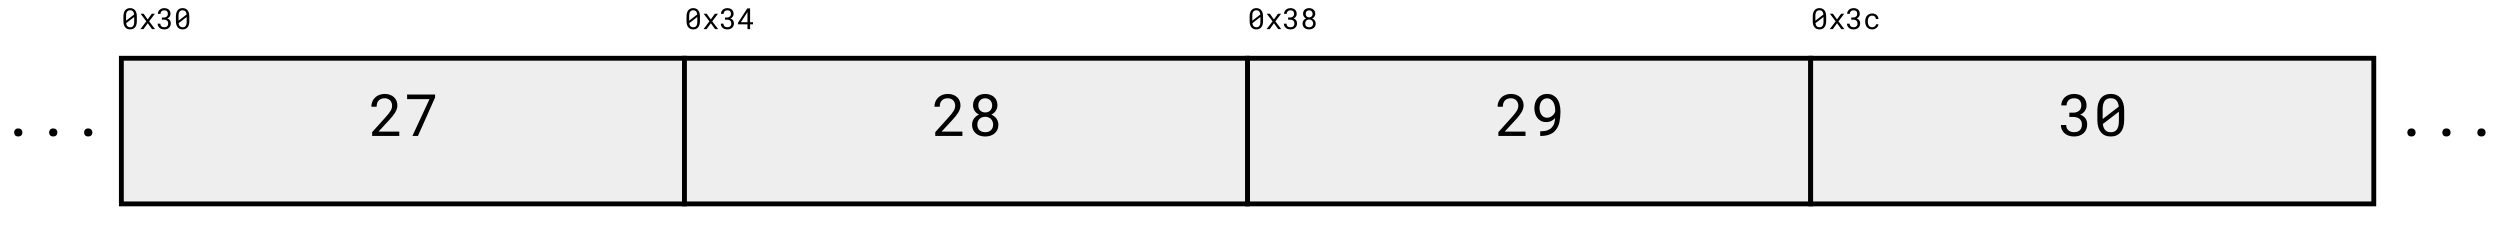 <svg width="515" height="47" viewBox="0 0 515 47" fill="none" xmlns="http://www.w3.org/2000/svg">
<path d="M28.188 4.368V3.369C28.188 3.098 28.156 2.857 28.094 2.648C28.031 2.438 27.941 2.26 27.824 2.115C27.705 1.971 27.56 1.861 27.388 1.787C27.218 1.711 27.023 1.673 26.805 1.673C26.588 1.673 26.394 1.711 26.222 1.787C26.052 1.861 25.908 1.971 25.791 2.115C25.672 2.26 25.581 2.438 25.519 2.648C25.456 2.857 25.425 3.098 25.425 3.369V4.368C25.425 4.64 25.456 4.881 25.519 5.092C25.581 5.301 25.672 5.477 25.791 5.619C25.91 5.766 26.056 5.876 26.227 5.95C26.399 6.022 26.594 6.059 26.811 6.059C27.029 6.059 27.224 6.021 27.394 5.947C27.564 5.873 27.707 5.764 27.824 5.619C27.941 5.477 28.031 5.301 28.094 5.092C28.156 4.881 28.188 4.64 28.188 4.368ZM25.97 4.26C25.97 4.209 25.97 4.159 25.97 4.11C25.97 4.062 25.97 4.013 25.97 3.964V3.249C25.97 3.05 25.989 2.875 26.028 2.725C26.069 2.572 26.131 2.448 26.213 2.353C26.281 2.276 26.364 2.219 26.462 2.18C26.561 2.139 26.676 2.118 26.805 2.118C26.932 2.118 27.043 2.137 27.139 2.174C27.236 2.211 27.318 2.267 27.385 2.341C27.453 2.413 27.507 2.504 27.546 2.613C27.587 2.721 27.615 2.845 27.631 2.985L25.97 4.26ZM27.643 4.482C27.643 4.691 27.621 4.873 27.578 5.027C27.537 5.182 27.472 5.307 27.382 5.402C27.315 5.473 27.234 5.526 27.139 5.563C27.043 5.601 26.934 5.619 26.811 5.619C26.693 5.619 26.588 5.603 26.494 5.569C26.4 5.534 26.32 5.483 26.254 5.417C26.182 5.347 26.123 5.258 26.078 5.15C26.033 5.041 26.002 4.915 25.984 4.772L27.643 3.504C27.643 3.559 27.643 3.628 27.643 3.712C27.643 3.794 27.643 3.85 27.643 3.879V4.482ZM30.423 4.005L29.585 2.83H28.958L30.139 4.397L28.926 6H29.559L30.435 4.793L31.311 6H31.938L30.725 4.397L31.905 2.83H31.27L30.423 4.005ZM33.35 3.606V4.046H33.736C33.871 4.046 33.994 4.062 34.105 4.093C34.219 4.124 34.315 4.172 34.395 4.236C34.474 4.301 34.534 4.382 34.577 4.479C34.622 4.575 34.645 4.689 34.645 4.822C34.645 4.957 34.625 5.074 34.586 5.174C34.549 5.271 34.495 5.354 34.425 5.42C34.355 5.486 34.27 5.536 34.17 5.569C34.07 5.601 33.959 5.616 33.836 5.616C33.713 5.616 33.601 5.599 33.499 5.563C33.399 5.528 33.315 5.479 33.244 5.414C33.174 5.35 33.119 5.271 33.08 5.18C33.043 5.088 33.024 4.986 33.024 4.875H32.482C32.482 5.062 32.518 5.229 32.588 5.376C32.66 5.522 32.757 5.646 32.878 5.748C32.999 5.85 33.142 5.927 33.306 5.979C33.472 6.032 33.648 6.059 33.836 6.059C34.027 6.059 34.205 6.031 34.369 5.977C34.535 5.92 34.679 5.838 34.8 5.73C34.921 5.625 35.016 5.495 35.084 5.341C35.152 5.187 35.187 5.01 35.187 4.811C35.187 4.713 35.175 4.614 35.151 4.515C35.13 4.415 35.092 4.32 35.037 4.23C34.98 4.141 34.905 4.06 34.812 3.987C34.72 3.915 34.605 3.856 34.466 3.812C34.581 3.763 34.68 3.702 34.762 3.63C34.846 3.556 34.914 3.477 34.967 3.393C35.02 3.311 35.059 3.226 35.084 3.138C35.109 3.05 35.122 2.965 35.122 2.883C35.122 2.686 35.091 2.512 35.028 2.361C34.966 2.211 34.878 2.085 34.765 1.983C34.651 1.882 34.516 1.806 34.357 1.755C34.199 1.702 34.024 1.676 33.833 1.676C33.636 1.676 33.456 1.707 33.294 1.77C33.134 1.83 32.996 1.913 32.881 2.019C32.766 2.126 32.676 2.252 32.611 2.396C32.549 2.539 32.518 2.691 32.518 2.854H33.062C33.062 2.742 33.081 2.642 33.118 2.552C33.155 2.462 33.208 2.385 33.276 2.32C33.343 2.256 33.423 2.207 33.517 2.174C33.612 2.139 33.718 2.121 33.833 2.121C33.952 2.121 34.058 2.137 34.149 2.168C34.243 2.197 34.321 2.242 34.384 2.303C34.448 2.365 34.497 2.444 34.53 2.54C34.563 2.634 34.58 2.744 34.58 2.871C34.58 2.979 34.562 3.077 34.524 3.167C34.487 3.257 34.434 3.334 34.363 3.398C34.291 3.463 34.202 3.514 34.097 3.551C33.993 3.588 33.873 3.606 33.736 3.606H33.35ZM38.998 4.368V3.369C38.998 3.098 38.967 2.857 38.904 2.648C38.842 2.438 38.752 2.26 38.635 2.115C38.516 1.971 38.37 1.861 38.198 1.787C38.028 1.711 37.834 1.673 37.615 1.673C37.398 1.673 37.204 1.711 37.032 1.787C36.862 1.861 36.719 1.971 36.602 2.115C36.482 2.26 36.392 2.438 36.329 2.648C36.267 2.857 36.235 3.098 36.235 3.369V4.368C36.235 4.64 36.267 4.881 36.329 5.092C36.392 5.301 36.482 5.477 36.602 5.619C36.721 5.766 36.866 5.876 37.038 5.95C37.21 6.022 37.404 6.059 37.621 6.059C37.84 6.059 38.034 6.021 38.204 5.947C38.374 5.873 38.518 5.764 38.635 5.619C38.752 5.477 38.842 5.301 38.904 5.092C38.967 4.881 38.998 4.64 38.998 4.368ZM36.78 4.26C36.78 4.209 36.78 4.159 36.78 4.11C36.78 4.062 36.78 4.013 36.78 3.964V3.249C36.78 3.05 36.8 2.875 36.839 2.725C36.88 2.572 36.941 2.448 37.023 2.353C37.092 2.276 37.175 2.219 37.273 2.18C37.372 2.139 37.486 2.118 37.615 2.118C37.742 2.118 37.853 2.137 37.949 2.174C38.047 2.211 38.129 2.267 38.195 2.341C38.264 2.413 38.317 2.504 38.356 2.613C38.398 2.721 38.426 2.845 38.441 2.985L36.78 4.26ZM38.453 4.482C38.453 4.691 38.432 4.873 38.389 5.027C38.348 5.182 38.282 5.307 38.192 5.402C38.126 5.473 38.045 5.526 37.949 5.563C37.853 5.601 37.744 5.619 37.621 5.619C37.504 5.619 37.398 5.603 37.305 5.569C37.211 5.534 37.131 5.483 37.065 5.417C36.992 5.347 36.934 5.258 36.889 5.15C36.844 5.041 36.812 4.915 36.795 4.772L38.453 3.504C38.453 3.559 38.453 3.628 38.453 3.712C38.453 3.794 38.453 3.85 38.453 3.879V4.482Z" fill="black"/>
<path d="M144.188 4.368V3.369C144.188 3.098 144.156 2.857 144.094 2.648C144.031 2.438 143.941 2.26 143.824 2.115C143.705 1.971 143.56 1.861 143.388 1.787C143.218 1.711 143.023 1.673 142.805 1.673C142.588 1.673 142.394 1.711 142.222 1.787C142.052 1.861 141.908 1.971 141.791 2.115C141.672 2.26 141.581 2.438 141.519 2.648C141.456 2.857 141.425 3.098 141.425 3.369V4.368C141.425 4.64 141.456 4.881 141.519 5.092C141.581 5.301 141.672 5.477 141.791 5.619C141.91 5.766 142.056 5.876 142.228 5.95C142.399 6.022 142.594 6.059 142.811 6.059C143.029 6.059 143.224 6.021 143.394 5.947C143.563 5.873 143.707 5.764 143.824 5.619C143.941 5.477 144.031 5.301 144.094 5.092C144.156 4.881 144.188 4.64 144.188 4.368ZM141.97 4.26C141.97 4.209 141.97 4.159 141.97 4.11C141.97 4.062 141.97 4.013 141.97 3.964V3.249C141.97 3.05 141.989 2.875 142.028 2.725C142.069 2.572 142.131 2.448 142.213 2.353C142.281 2.276 142.364 2.219 142.462 2.18C142.562 2.139 142.676 2.118 142.805 2.118C142.932 2.118 143.043 2.137 143.139 2.174C143.236 2.211 143.318 2.267 143.385 2.341C143.453 2.413 143.507 2.504 143.546 2.613C143.587 2.721 143.615 2.845 143.631 2.985L141.97 4.26ZM143.643 4.482C143.643 4.691 143.621 4.873 143.578 5.027C143.537 5.182 143.472 5.307 143.382 5.402C143.315 5.473 143.234 5.526 143.139 5.563C143.043 5.601 142.934 5.619 142.811 5.619C142.693 5.619 142.588 5.603 142.494 5.569C142.4 5.534 142.32 5.483 142.254 5.417C142.182 5.347 142.123 5.258 142.078 5.15C142.033 5.041 142.002 4.915 141.984 4.772L143.643 3.504C143.643 3.559 143.643 3.628 143.643 3.712C143.643 3.794 143.643 3.85 143.643 3.879V4.482ZM146.423 4.005L145.585 2.83H144.958L146.139 4.397L144.926 6H145.559L146.435 4.793L147.311 6H147.938L146.725 4.397L147.905 2.83H147.27L146.423 4.005ZM149.35 3.606V4.046H149.736C149.871 4.046 149.994 4.062 150.105 4.093C150.219 4.124 150.315 4.172 150.396 4.236C150.474 4.301 150.534 4.382 150.577 4.479C150.622 4.575 150.645 4.689 150.645 4.822C150.645 4.957 150.625 5.074 150.586 5.174C150.549 5.271 150.495 5.354 150.425 5.42C150.354 5.486 150.27 5.536 150.17 5.569C150.07 5.601 149.959 5.616 149.836 5.616C149.713 5.616 149.601 5.599 149.499 5.563C149.399 5.528 149.314 5.479 149.244 5.414C149.174 5.35 149.119 5.271 149.08 5.18C149.043 5.088 149.024 4.986 149.024 4.875H148.482C148.482 5.062 148.518 5.229 148.588 5.376C148.66 5.522 148.757 5.646 148.878 5.748C148.999 5.85 149.142 5.927 149.306 5.979C149.472 6.032 149.648 6.059 149.836 6.059C150.027 6.059 150.205 6.031 150.369 5.977C150.535 5.92 150.679 5.838 150.8 5.73C150.921 5.625 151.016 5.495 151.084 5.341C151.152 5.187 151.187 5.01 151.187 4.811C151.187 4.713 151.175 4.614 151.151 4.515C151.13 4.415 151.092 4.32 151.037 4.23C150.98 4.141 150.905 4.06 150.812 3.987C150.72 3.915 150.604 3.856 150.466 3.812C150.581 3.763 150.68 3.702 150.762 3.63C150.846 3.556 150.914 3.477 150.967 3.393C151.02 3.311 151.059 3.226 151.084 3.138C151.109 3.05 151.122 2.965 151.122 2.883C151.122 2.686 151.091 2.512 151.028 2.361C150.966 2.211 150.878 2.085 150.765 1.983C150.651 1.882 150.516 1.806 150.357 1.755C150.199 1.702 150.024 1.676 149.833 1.676C149.636 1.676 149.456 1.707 149.294 1.77C149.134 1.83 148.996 1.913 148.881 2.019C148.766 2.126 148.676 2.252 148.611 2.396C148.549 2.539 148.518 2.691 148.518 2.854H149.062C149.062 2.742 149.081 2.642 149.118 2.552C149.155 2.462 149.208 2.385 149.276 2.32C149.343 2.256 149.423 2.207 149.517 2.174C149.612 2.139 149.718 2.121 149.833 2.121C149.952 2.121 150.058 2.137 150.149 2.168C150.243 2.197 150.321 2.242 150.384 2.303C150.448 2.365 150.497 2.444 150.53 2.54C150.563 2.634 150.58 2.744 150.58 2.871C150.58 2.979 150.562 3.077 150.524 3.167C150.487 3.257 150.434 3.334 150.363 3.398C150.291 3.463 150.202 3.514 150.097 3.551C149.993 3.588 149.873 3.606 149.736 3.606H149.35ZM154.518 4.567V1.734H153.94L152.03 4.69V5.01H153.976V6H154.518V5.01H155.112V4.567H154.518ZM152.631 4.567L153.888 2.619L153.976 2.455V4.567H152.631Z" fill="black"/>
<path d="M260.188 4.368V3.369C260.188 3.098 260.156 2.857 260.094 2.648C260.031 2.438 259.941 2.26 259.824 2.115C259.705 1.971 259.56 1.861 259.388 1.787C259.218 1.711 259.023 1.673 258.805 1.673C258.588 1.673 258.394 1.711 258.222 1.787C258.052 1.861 257.908 1.971 257.791 2.115C257.672 2.26 257.581 2.438 257.519 2.648C257.456 2.857 257.425 3.098 257.425 3.369V4.368C257.425 4.64 257.456 4.881 257.519 5.092C257.581 5.301 257.672 5.477 257.791 5.619C257.91 5.766 258.056 5.876 258.228 5.95C258.399 6.022 258.594 6.059 258.811 6.059C259.029 6.059 259.224 6.021 259.394 5.947C259.563 5.873 259.707 5.764 259.824 5.619C259.941 5.477 260.031 5.301 260.094 5.092C260.156 4.881 260.188 4.64 260.188 4.368ZM257.97 4.26C257.97 4.209 257.97 4.159 257.97 4.11C257.97 4.062 257.97 4.013 257.97 3.964V3.249C257.97 3.05 257.989 2.875 258.028 2.725C258.069 2.572 258.131 2.448 258.213 2.353C258.281 2.276 258.364 2.219 258.462 2.18C258.562 2.139 258.676 2.118 258.805 2.118C258.932 2.118 259.043 2.137 259.139 2.174C259.236 2.211 259.318 2.267 259.385 2.341C259.453 2.413 259.507 2.504 259.546 2.613C259.587 2.721 259.615 2.845 259.631 2.985L257.97 4.26ZM259.643 4.482C259.643 4.691 259.621 4.873 259.578 5.027C259.537 5.182 259.472 5.307 259.382 5.402C259.315 5.473 259.234 5.526 259.139 5.563C259.043 5.601 258.934 5.619 258.811 5.619C258.693 5.619 258.588 5.603 258.494 5.569C258.4 5.534 258.32 5.483 258.254 5.417C258.182 5.347 258.123 5.258 258.078 5.15C258.033 5.041 258.002 4.915 257.984 4.772L259.643 3.504C259.643 3.559 259.643 3.628 259.643 3.712C259.643 3.794 259.643 3.85 259.643 3.879V4.482ZM262.423 4.005L261.585 2.83H260.958L262.139 4.397L260.926 6H261.559L262.435 4.793L263.311 6H263.938L262.725 4.397L263.905 2.83H263.27L262.423 4.005ZM265.35 3.606V4.046H265.736C265.871 4.046 265.994 4.062 266.105 4.093C266.219 4.124 266.315 4.172 266.396 4.236C266.474 4.301 266.534 4.382 266.577 4.479C266.622 4.575 266.645 4.689 266.645 4.822C266.645 4.957 266.625 5.074 266.586 5.174C266.549 5.271 266.495 5.354 266.425 5.42C266.354 5.486 266.27 5.536 266.17 5.569C266.07 5.601 265.959 5.616 265.836 5.616C265.713 5.616 265.601 5.599 265.499 5.563C265.399 5.528 265.314 5.479 265.244 5.414C265.174 5.35 265.119 5.271 265.08 5.18C265.043 5.088 265.024 4.986 265.024 4.875H264.482C264.482 5.062 264.518 5.229 264.588 5.376C264.66 5.522 264.757 5.646 264.878 5.748C264.999 5.85 265.142 5.927 265.306 5.979C265.472 6.032 265.648 6.059 265.836 6.059C266.027 6.059 266.205 6.031 266.369 5.977C266.535 5.92 266.679 5.838 266.8 5.73C266.921 5.625 267.016 5.495 267.084 5.341C267.152 5.187 267.187 5.01 267.187 4.811C267.187 4.713 267.175 4.614 267.151 4.515C267.13 4.415 267.092 4.32 267.037 4.23C266.98 4.141 266.905 4.06 266.812 3.987C266.72 3.915 266.604 3.856 266.466 3.812C266.581 3.763 266.68 3.702 266.762 3.63C266.846 3.556 266.914 3.477 266.967 3.393C267.02 3.311 267.059 3.226 267.084 3.138C267.109 3.05 267.122 2.965 267.122 2.883C267.122 2.686 267.091 2.512 267.028 2.361C266.966 2.211 266.878 2.085 266.765 1.983C266.651 1.882 266.516 1.806 266.357 1.755C266.199 1.702 266.024 1.676 265.833 1.676C265.636 1.676 265.456 1.707 265.294 1.77C265.134 1.83 264.996 1.913 264.881 2.019C264.766 2.126 264.676 2.252 264.611 2.396C264.549 2.539 264.518 2.691 264.518 2.854H265.062C265.062 2.742 265.081 2.642 265.118 2.552C265.155 2.462 265.208 2.385 265.276 2.32C265.343 2.256 265.423 2.207 265.517 2.174C265.612 2.139 265.718 2.121 265.833 2.121C265.952 2.121 266.058 2.137 266.149 2.168C266.243 2.197 266.321 2.242 266.384 2.303C266.448 2.365 266.497 2.444 266.53 2.54C266.563 2.634 266.58 2.744 266.58 2.871C266.58 2.979 266.562 3.077 266.524 3.167C266.487 3.257 266.434 3.334 266.363 3.398C266.291 3.463 266.202 3.514 266.097 3.551C265.993 3.588 265.873 3.606 265.736 3.606H265.35ZM270.945 2.848C270.945 2.662 270.913 2.497 270.849 2.353C270.784 2.206 270.695 2.083 270.582 1.983C270.469 1.884 270.335 1.808 270.181 1.755C270.026 1.702 269.859 1.676 269.68 1.676C269.498 1.676 269.33 1.702 269.176 1.755C269.023 1.808 268.893 1.884 268.783 1.983C268.672 2.083 268.585 2.206 268.522 2.353C268.46 2.497 268.429 2.662 268.429 2.848C268.429 2.953 268.443 3.054 268.473 3.149C268.502 3.245 268.543 3.333 268.596 3.413C268.648 3.495 268.713 3.569 268.789 3.636C268.865 3.7 268.95 3.756 269.044 3.803C268.935 3.85 268.836 3.908 268.748 3.979C268.66 4.049 268.585 4.128 268.522 4.216C268.46 4.306 268.412 4.404 268.379 4.512C268.346 4.617 268.329 4.729 268.329 4.849C268.329 5.044 268.364 5.217 268.435 5.367C268.505 5.518 268.602 5.644 268.725 5.745C268.846 5.849 268.988 5.927 269.152 5.979C269.318 6.032 269.497 6.059 269.688 6.059C269.876 6.059 270.052 6.032 270.216 5.979C270.38 5.925 270.523 5.846 270.646 5.742C270.768 5.641 270.863 5.515 270.934 5.364C271.006 5.214 271.042 5.042 271.042 4.849C271.042 4.729 271.024 4.617 270.989 4.512C270.956 4.406 270.908 4.309 270.846 4.219C270.781 4.129 270.704 4.05 270.614 3.981C270.526 3.911 270.428 3.853 270.318 3.806C270.381 3.774 270.439 3.739 270.494 3.7C270.549 3.661 270.599 3.619 270.644 3.574C270.737 3.48 270.811 3.372 270.863 3.249C270.916 3.124 270.943 2.99 270.945 2.848ZM270.5 4.837C270.5 4.96 270.479 5.07 270.438 5.168C270.399 5.264 270.345 5.345 270.274 5.411C270.202 5.478 270.116 5.528 270.017 5.563C269.917 5.599 269.808 5.616 269.688 5.616C269.563 5.616 269.45 5.599 269.349 5.563C269.249 5.528 269.164 5.478 269.094 5.411C269.023 5.345 268.969 5.264 268.93 5.168C268.893 5.07 268.874 4.96 268.874 4.837C268.874 4.718 268.893 4.608 268.93 4.509C268.969 4.409 269.023 4.323 269.094 4.251C269.164 4.181 269.249 4.126 269.349 4.087C269.448 4.048 269.56 4.028 269.683 4.028C269.802 4.028 269.911 4.048 270.011 4.087C270.112 4.126 270.199 4.181 270.271 4.251C270.344 4.323 270.399 4.409 270.438 4.509C270.479 4.608 270.5 4.718 270.5 4.837ZM270.4 2.856C270.4 2.966 270.383 3.065 270.348 3.155C270.312 3.245 270.264 3.321 270.201 3.384C270.137 3.448 270.061 3.498 269.973 3.533C269.885 3.566 269.789 3.583 269.686 3.583C269.58 3.583 269.483 3.566 269.396 3.533C269.31 3.498 269.235 3.448 269.173 3.384C269.108 3.321 269.059 3.246 269.023 3.158C268.99 3.068 268.974 2.968 268.974 2.856C268.974 2.745 268.99 2.645 269.023 2.555C269.059 2.463 269.107 2.385 269.17 2.32C269.232 2.256 269.307 2.207 269.393 2.174C269.479 2.139 269.574 2.121 269.68 2.121C269.785 2.121 269.882 2.14 269.97 2.177C270.058 2.212 270.134 2.262 270.198 2.326C270.261 2.393 270.31 2.471 270.345 2.561C270.382 2.65 270.4 2.749 270.4 2.856Z" fill="black"/>
<g filter="url(#filter0_d_9_428)">
<rect x="25" y="8" width="116" height="30" fill="#EEEEEE"/>
<rect x="25" y="8" width="116" height="30" stroke="black"/>
</g>
<g filter="url(#filter1_d_9_428)">
<rect x="141" y="8" width="116" height="30" fill="#EEEEEE"/>
<rect x="141" y="8" width="116" height="30" stroke="black"/>
</g>
<g filter="url(#filter2_d_9_428)">
<rect x="257" y="8" width="116" height="30" fill="#EEEEEE"/>
<rect x="257" y="8" width="116" height="30" stroke="black"/>
</g>
<path d="M82.252 28V27.115H77.969L80.26 24.631C80.475 24.396 80.678 24.162 80.869 23.928C81.064 23.689 81.236 23.449 81.385 23.207C81.529 22.965 81.644 22.721 81.731 22.475C81.816 22.225 81.859 21.973 81.859 21.719C81.859 21.379 81.799 21.064 81.678 20.775C81.561 20.486 81.391 20.236 81.168 20.025C80.945 19.814 80.672 19.65 80.348 19.533C80.027 19.412 79.666 19.352 79.264 19.352C78.826 19.352 78.436 19.422 78.092 19.562C77.752 19.703 77.465 19.893 77.231 20.131C76.992 20.369 76.811 20.648 76.686 20.969C76.561 21.285 76.498 21.623 76.498 21.982H77.588C77.588 21.717 77.621 21.477 77.688 21.262C77.758 21.047 77.863 20.863 78.004 20.711C78.141 20.562 78.312 20.447 78.519 20.365C78.731 20.283 78.978 20.242 79.264 20.242C79.498 20.242 79.707 20.283 79.891 20.365C80.078 20.443 80.238 20.551 80.371 20.688C80.5 20.824 80.598 20.986 80.664 21.174C80.734 21.357 80.769 21.555 80.769 21.766C80.769 21.938 80.748 22.105 80.705 22.27C80.662 22.43 80.59 22.6 80.488 22.779C80.387 22.963 80.252 23.162 80.084 23.377C79.916 23.592 79.707 23.838 79.457 24.115L76.662 27.221V28H82.252ZM89.629 20.078V19.469H83.863V20.418H88.481L84.959 28H86.096L89.629 20.078Z" fill="black"/>
<path d="M198.252 28V27.115H193.969L196.26 24.631C196.475 24.396 196.678 24.162 196.869 23.928C197.064 23.689 197.236 23.449 197.385 23.207C197.529 22.965 197.645 22.721 197.73 22.475C197.816 22.225 197.859 21.973 197.859 21.719C197.859 21.379 197.799 21.064 197.678 20.775C197.561 20.486 197.391 20.236 197.168 20.025C196.945 19.814 196.672 19.65 196.348 19.533C196.027 19.412 195.666 19.352 195.264 19.352C194.826 19.352 194.436 19.422 194.092 19.562C193.752 19.703 193.465 19.893 193.23 20.131C192.992 20.369 192.811 20.648 192.686 20.969C192.561 21.285 192.498 21.623 192.498 21.982H193.588C193.588 21.717 193.621 21.477 193.688 21.262C193.758 21.047 193.863 20.863 194.004 20.711C194.141 20.562 194.312 20.447 194.52 20.365C194.73 20.283 194.979 20.242 195.264 20.242C195.498 20.242 195.707 20.283 195.891 20.365C196.078 20.443 196.238 20.551 196.371 20.688C196.5 20.824 196.598 20.986 196.664 21.174C196.734 21.357 196.77 21.555 196.77 21.766C196.77 21.938 196.748 22.105 196.705 22.27C196.662 22.43 196.59 22.6 196.488 22.779C196.387 22.963 196.252 23.162 196.084 23.377C195.916 23.592 195.707 23.838 195.457 24.115L192.662 27.221V28H198.252ZM205.477 21.695C205.477 21.324 205.412 20.994 205.283 20.705C205.154 20.412 204.977 20.166 204.75 19.967C204.523 19.768 204.256 19.615 203.947 19.51C203.639 19.404 203.305 19.352 202.945 19.352C202.582 19.352 202.246 19.404 201.938 19.51C201.633 19.615 201.371 19.768 201.152 19.967C200.93 20.166 200.756 20.412 200.631 20.705C200.506 20.994 200.443 21.324 200.443 21.695C200.443 21.906 200.473 22.107 200.531 22.299C200.59 22.49 200.672 22.666 200.777 22.826C200.883 22.99 201.012 23.139 201.164 23.271C201.316 23.4 201.486 23.512 201.674 23.605C201.455 23.699 201.258 23.816 201.082 23.957C200.906 24.098 200.756 24.256 200.631 24.432C200.506 24.611 200.41 24.809 200.344 25.023C200.277 25.234 200.244 25.459 200.244 25.697C200.244 26.088 200.314 26.434 200.455 26.734C200.596 27.035 200.789 27.287 201.035 27.49C201.277 27.697 201.562 27.854 201.891 27.959C202.223 28.064 202.58 28.117 202.963 28.117C203.338 28.117 203.689 28.064 204.018 27.959C204.346 27.85 204.633 27.691 204.879 27.484C205.121 27.281 205.312 27.029 205.453 26.729C205.598 26.428 205.67 26.084 205.67 25.697C205.67 25.459 205.635 25.234 205.564 25.023C205.498 24.812 205.402 24.617 205.277 24.438C205.148 24.258 204.994 24.1 204.814 23.963C204.639 23.822 204.441 23.705 204.223 23.611C204.348 23.549 204.465 23.479 204.574 23.4C204.684 23.322 204.783 23.238 204.873 23.148C205.061 22.961 205.207 22.744 205.312 22.498C205.418 22.248 205.473 21.98 205.477 21.695ZM204.586 25.674C204.586 25.92 204.545 26.141 204.463 26.336C204.385 26.527 204.275 26.689 204.135 26.822C203.99 26.955 203.818 27.057 203.619 27.127C203.42 27.197 203.201 27.232 202.963 27.232C202.713 27.232 202.486 27.197 202.283 27.127C202.084 27.057 201.914 26.955 201.773 26.822C201.633 26.689 201.523 26.527 201.445 26.336C201.371 26.141 201.334 25.92 201.334 25.674C201.334 25.436 201.371 25.217 201.445 25.018C201.523 24.818 201.633 24.646 201.773 24.502C201.914 24.361 202.084 24.252 202.283 24.174C202.482 24.096 202.705 24.057 202.951 24.057C203.189 24.057 203.408 24.096 203.607 24.174C203.811 24.252 203.984 24.361 204.129 24.502C204.273 24.646 204.385 24.818 204.463 25.018C204.545 25.217 204.586 25.436 204.586 25.674ZM204.387 21.713C204.387 21.932 204.352 22.131 204.281 22.311C204.211 22.49 204.113 22.643 203.988 22.768C203.859 22.896 203.707 22.996 203.531 23.066C203.355 23.133 203.164 23.166 202.957 23.166C202.746 23.166 202.553 23.133 202.377 23.066C202.205 22.996 202.057 22.896 201.932 22.768C201.803 22.643 201.703 22.492 201.633 22.316C201.566 22.137 201.533 21.936 201.533 21.713C201.533 21.49 201.566 21.289 201.633 21.109C201.703 20.926 201.801 20.77 201.926 20.641C202.051 20.512 202.199 20.414 202.371 20.348C202.543 20.277 202.734 20.242 202.945 20.242C203.156 20.242 203.35 20.279 203.525 20.354C203.701 20.424 203.854 20.523 203.982 20.652C204.107 20.785 204.205 20.941 204.275 21.121C204.35 21.301 204.387 21.498 204.387 21.713Z" fill="black"/>
<path d="M314.252 28V27.115H309.969L312.26 24.631C312.475 24.396 312.678 24.162 312.869 23.928C313.064 23.689 313.236 23.449 313.385 23.207C313.529 22.965 313.645 22.721 313.73 22.475C313.816 22.225 313.859 21.973 313.859 21.719C313.859 21.379 313.799 21.064 313.678 20.775C313.561 20.486 313.391 20.236 313.168 20.025C312.945 19.814 312.672 19.65 312.348 19.533C312.027 19.412 311.666 19.352 311.264 19.352C310.826 19.352 310.436 19.422 310.092 19.562C309.752 19.703 309.465 19.893 309.23 20.131C308.992 20.369 308.811 20.648 308.686 20.969C308.561 21.285 308.498 21.623 308.498 21.982H309.588C309.588 21.717 309.621 21.477 309.688 21.262C309.758 21.047 309.863 20.863 310.004 20.711C310.141 20.562 310.312 20.447 310.52 20.365C310.73 20.283 310.979 20.242 311.264 20.242C311.498 20.242 311.707 20.283 311.891 20.365C312.078 20.443 312.238 20.551 312.371 20.688C312.5 20.824 312.598 20.986 312.664 21.174C312.734 21.357 312.77 21.555 312.77 21.766C312.77 21.938 312.748 22.105 312.705 22.27C312.662 22.43 312.59 22.6 312.488 22.779C312.387 22.963 312.252 23.162 312.084 23.377C311.916 23.592 311.707 23.838 311.457 24.115L308.662 27.221V28H314.252ZM317.393 27.039H317.281V28.006H317.393C318.096 28.006 318.691 27.91 319.18 27.719C319.672 27.523 320.057 27.27 320.334 26.957C320.795 26.441 321.096 25.852 321.236 25.188C321.377 24.52 321.447 23.855 321.447 23.195V22.803C321.447 22.338 321.383 21.873 321.254 21.408C321.125 20.939 320.932 20.549 320.674 20.236C320.455 19.971 320.184 19.758 319.859 19.598C319.539 19.434 319.16 19.352 318.723 19.352C318.285 19.352 317.9 19.432 317.568 19.592C317.24 19.748 316.967 19.959 316.748 20.225C316.525 20.494 316.357 20.809 316.244 21.168C316.135 21.523 316.08 21.902 316.08 22.305C316.08 22.648 316.127 22.99 316.221 23.33C316.314 23.67 316.461 23.975 316.66 24.244C316.859 24.514 317.111 24.732 317.416 24.9C317.725 25.064 318.09 25.146 318.512 25.146C318.73 25.146 318.932 25.125 319.115 25.082C319.303 25.035 319.473 24.973 319.625 24.895C319.777 24.816 319.914 24.727 320.035 24.625C320.156 24.52 320.264 24.408 320.357 24.291V24.303C320.338 24.662 320.281 25.01 320.188 25.346C320.094 25.682 319.912 25.996 319.643 26.289C319.42 26.527 319.125 26.713 318.758 26.846C318.395 26.975 317.939 27.039 317.393 27.039ZM318.688 24.25C318.426 24.25 318.197 24.193 318.002 24.08C317.811 23.963 317.652 23.811 317.527 23.623C317.398 23.436 317.303 23.223 317.24 22.984C317.178 22.742 317.146 22.496 317.146 22.246C317.146 21.965 317.182 21.703 317.252 21.461C317.322 21.215 317.426 21.002 317.562 20.822C317.695 20.646 317.859 20.508 318.055 20.406C318.25 20.305 318.475 20.254 318.729 20.254C318.951 20.254 319.16 20.309 319.355 20.418C319.555 20.527 319.73 20.684 319.883 20.887C320.031 21.094 320.148 21.346 320.234 21.643C320.324 21.939 320.369 22.277 320.369 22.656V23.008C320.303 23.191 320.211 23.359 320.094 23.512C319.98 23.66 319.852 23.789 319.707 23.898C319.559 24.012 319.396 24.1 319.221 24.162C319.049 24.221 318.871 24.25 318.688 24.25Z" fill="black"/>
<path d="M376.188 4.368V3.369C376.188 3.098 376.156 2.857 376.094 2.648C376.031 2.438 375.941 2.26 375.824 2.115C375.705 1.971 375.56 1.861 375.388 1.787C375.218 1.711 375.023 1.673 374.805 1.673C374.588 1.673 374.394 1.711 374.222 1.787C374.052 1.861 373.908 1.971 373.791 2.115C373.672 2.26 373.581 2.438 373.519 2.648C373.456 2.857 373.425 3.098 373.425 3.369V4.368C373.425 4.64 373.456 4.881 373.519 5.092C373.581 5.301 373.672 5.477 373.791 5.619C373.91 5.766 374.056 5.876 374.228 5.95C374.399 6.022 374.594 6.059 374.811 6.059C375.029 6.059 375.224 6.021 375.394 5.947C375.563 5.873 375.707 5.764 375.824 5.619C375.941 5.477 376.031 5.301 376.094 5.092C376.156 4.881 376.188 4.64 376.188 4.368ZM373.97 4.26C373.97 4.209 373.97 4.159 373.97 4.11C373.97 4.062 373.97 4.013 373.97 3.964V3.249C373.97 3.05 373.989 2.875 374.028 2.725C374.069 2.572 374.131 2.448 374.213 2.353C374.281 2.276 374.364 2.219 374.462 2.18C374.562 2.139 374.676 2.118 374.805 2.118C374.932 2.118 375.043 2.137 375.139 2.174C375.236 2.211 375.318 2.267 375.385 2.341C375.453 2.413 375.507 2.504 375.546 2.613C375.587 2.721 375.615 2.845 375.631 2.985L373.97 4.26ZM375.643 4.482C375.643 4.691 375.621 4.873 375.578 5.027C375.537 5.182 375.472 5.307 375.382 5.402C375.315 5.473 375.234 5.526 375.139 5.563C375.043 5.601 374.934 5.619 374.811 5.619C374.693 5.619 374.588 5.603 374.494 5.569C374.4 5.534 374.32 5.483 374.254 5.417C374.182 5.347 374.123 5.258 374.078 5.15C374.033 5.041 374.002 4.915 373.984 4.772L375.643 3.504C375.643 3.559 375.643 3.628 375.643 3.712C375.643 3.794 375.643 3.85 375.643 3.879V4.482ZM378.423 4.005L377.585 2.83H376.958L378.139 4.397L376.926 6H377.559L378.435 4.793L379.311 6H379.938L378.725 4.397L379.905 2.83H379.27L378.423 4.005ZM381.35 3.606V4.046H381.736C381.871 4.046 381.994 4.062 382.105 4.093C382.219 4.124 382.315 4.172 382.396 4.236C382.474 4.301 382.534 4.382 382.577 4.479C382.622 4.575 382.645 4.689 382.645 4.822C382.645 4.957 382.625 5.074 382.586 5.174C382.549 5.271 382.495 5.354 382.425 5.42C382.354 5.486 382.27 5.536 382.17 5.569C382.07 5.601 381.959 5.616 381.836 5.616C381.713 5.616 381.601 5.599 381.499 5.563C381.399 5.528 381.314 5.479 381.244 5.414C381.174 5.35 381.119 5.271 381.08 5.18C381.043 5.088 381.024 4.986 381.024 4.875H380.482C380.482 5.062 380.518 5.229 380.588 5.376C380.66 5.522 380.757 5.646 380.878 5.748C380.999 5.85 381.142 5.927 381.306 5.979C381.472 6.032 381.648 6.059 381.836 6.059C382.027 6.059 382.205 6.031 382.369 5.977C382.535 5.92 382.679 5.838 382.8 5.73C382.921 5.625 383.016 5.495 383.084 5.341C383.152 5.187 383.187 5.01 383.187 4.811C383.187 4.713 383.175 4.614 383.151 4.515C383.13 4.415 383.092 4.32 383.037 4.23C382.98 4.141 382.905 4.06 382.812 3.987C382.72 3.915 382.604 3.856 382.466 3.812C382.581 3.763 382.68 3.702 382.762 3.63C382.846 3.556 382.914 3.477 382.967 3.393C383.02 3.311 383.059 3.226 383.084 3.138C383.109 3.05 383.122 2.965 383.122 2.883C383.122 2.686 383.091 2.512 383.028 2.361C382.966 2.211 382.878 2.085 382.765 1.983C382.651 1.882 382.516 1.806 382.357 1.755C382.199 1.702 382.024 1.676 381.833 1.676C381.636 1.676 381.456 1.707 381.294 1.77C381.134 1.83 380.996 1.913 380.881 2.019C380.766 2.126 380.676 2.252 380.611 2.396C380.549 2.539 380.518 2.691 380.518 2.854H381.062C381.062 2.742 381.081 2.642 381.118 2.552C381.155 2.462 381.208 2.385 381.276 2.32C381.343 2.256 381.423 2.207 381.517 2.174C381.612 2.139 381.718 2.121 381.833 2.121C381.952 2.121 382.058 2.137 382.149 2.168C382.243 2.197 382.321 2.242 382.384 2.303C382.448 2.365 382.497 2.444 382.53 2.54C382.563 2.634 382.58 2.744 382.58 2.871C382.58 2.979 382.562 3.077 382.524 3.167C382.487 3.257 382.434 3.334 382.363 3.398C382.291 3.463 382.202 3.514 382.097 3.551C381.993 3.588 381.873 3.606 381.736 3.606H381.35ZM385.671 5.619C385.501 5.619 385.358 5.586 385.243 5.52C385.13 5.451 385.039 5.362 384.971 5.253C384.9 5.146 384.85 5.024 384.818 4.89C384.789 4.753 384.774 4.615 384.774 4.477V4.354C384.774 4.217 384.789 4.081 384.818 3.946C384.85 3.812 384.9 3.689 384.971 3.58C385.041 3.473 385.133 3.386 385.246 3.319C385.361 3.251 385.503 3.217 385.671 3.217C385.78 3.217 385.882 3.235 385.976 3.272C386.071 3.31 386.153 3.36 386.222 3.425C386.29 3.489 386.344 3.564 386.383 3.65C386.424 3.734 386.445 3.824 386.447 3.92H386.96C386.96 3.76 386.928 3.609 386.863 3.469C386.799 3.328 386.71 3.206 386.597 3.103C386.481 3.001 386.345 2.921 386.187 2.862C386.03 2.802 385.858 2.771 385.671 2.771C385.431 2.771 385.221 2.814 385.041 2.9C384.861 2.986 384.712 3.102 384.593 3.246C384.472 3.393 384.381 3.562 384.32 3.753C384.26 3.944 384.229 4.145 384.229 4.354V4.477C384.229 4.688 384.26 4.889 384.32 5.08C384.381 5.27 384.472 5.437 384.593 5.581C384.712 5.728 384.861 5.844 385.041 5.93C385.221 6.016 385.431 6.059 385.671 6.059C385.839 6.059 386 6.03 386.154 5.974C386.309 5.915 386.445 5.837 386.564 5.739C386.684 5.644 386.778 5.532 386.849 5.405C386.921 5.276 386.958 5.142 386.96 5.001H386.447C386.445 5.089 386.422 5.171 386.377 5.247C386.334 5.321 386.276 5.386 386.204 5.44C386.132 5.497 386.049 5.541 385.955 5.572C385.863 5.604 385.769 5.619 385.671 5.619Z" fill="black"/>
<g filter="url(#filter3_d_9_428)">
<rect x="373" y="8" width="116" height="30" fill="#EEEEEE"/>
<rect x="373" y="8" width="116" height="30" stroke="black"/>
</g>
<path d="M426.285 23.213V24.092H427.059C427.328 24.092 427.574 24.123 427.797 24.186C428.023 24.248 428.217 24.344 428.377 24.473C428.533 24.602 428.654 24.764 428.74 24.959C428.83 25.15 428.875 25.379 428.875 25.645C428.875 25.914 428.836 26.148 428.758 26.348C428.684 26.543 428.576 26.707 428.436 26.84C428.295 26.973 428.125 27.072 427.926 27.139C427.727 27.201 427.504 27.232 427.258 27.232C427.012 27.232 426.787 27.197 426.584 27.127C426.385 27.057 426.215 26.957 426.074 26.828C425.934 26.699 425.824 26.543 425.746 26.359C425.672 26.176 425.635 25.973 425.635 25.75H424.551C424.551 26.125 424.621 26.459 424.762 26.752C424.906 27.045 425.1 27.293 425.342 27.496C425.584 27.699 425.869 27.854 426.197 27.959C426.529 28.064 426.883 28.117 427.258 28.117C427.641 28.117 427.996 28.062 428.324 27.953C428.656 27.84 428.943 27.676 429.186 27.461C429.428 27.25 429.617 26.99 429.754 26.682C429.891 26.373 429.959 26.02 429.959 25.621C429.959 25.426 429.936 25.229 429.889 25.029C429.846 24.83 429.77 24.641 429.66 24.461C429.547 24.281 429.396 24.119 429.209 23.975C429.025 23.83 428.795 23.713 428.518 23.623C428.748 23.525 428.945 23.404 429.109 23.26C429.277 23.111 429.414 22.953 429.52 22.785C429.625 22.621 429.703 22.451 429.754 22.275C429.805 22.1 429.83 21.93 429.83 21.766C429.83 21.371 429.768 21.023 429.643 20.723C429.518 20.422 429.342 20.17 429.115 19.967C428.889 19.764 428.617 19.611 428.301 19.51C427.984 19.404 427.635 19.352 427.252 19.352C426.857 19.352 426.498 19.414 426.174 19.539C425.854 19.66 425.578 19.826 425.348 20.037C425.117 20.252 424.938 20.504 424.809 20.793C424.684 21.078 424.621 21.383 424.621 21.707H425.711C425.711 21.484 425.748 21.283 425.822 21.104C425.896 20.924 426.002 20.77 426.139 20.641C426.271 20.512 426.432 20.414 426.619 20.348C426.811 20.277 427.021 20.242 427.252 20.242C427.49 20.242 427.701 20.273 427.885 20.336C428.072 20.395 428.229 20.484 428.354 20.605C428.482 20.73 428.58 20.889 428.646 21.08C428.713 21.268 428.746 21.488 428.746 21.742C428.746 21.957 428.709 22.154 428.635 22.334C428.561 22.514 428.453 22.668 428.312 22.797C428.168 22.926 427.99 23.027 427.779 23.102C427.572 23.176 427.332 23.213 427.059 23.213H426.285ZM437.582 24.736V22.738C437.582 22.195 437.52 21.715 437.395 21.297C437.27 20.875 437.09 20.52 436.855 20.23C436.617 19.941 436.326 19.723 435.982 19.574C435.643 19.422 435.254 19.346 434.816 19.346C434.383 19.346 433.994 19.422 433.65 19.574C433.311 19.723 433.023 19.941 432.789 20.23C432.551 20.52 432.369 20.875 432.244 21.297C432.119 21.715 432.057 22.195 432.057 22.738V24.736C432.057 25.279 432.119 25.762 432.244 26.184C432.369 26.602 432.551 26.953 432.789 27.238C433.027 27.531 433.318 27.752 433.662 27.9C434.006 28.045 434.395 28.117 434.828 28.117C435.266 28.117 435.654 28.043 435.994 27.895C436.334 27.746 436.621 27.527 436.855 27.238C437.09 26.953 437.27 26.602 437.395 26.184C437.52 25.762 437.582 25.279 437.582 24.736ZM433.146 24.52C433.146 24.418 433.146 24.318 433.146 24.221C433.146 24.123 433.146 24.025 433.146 23.928V22.498C433.146 22.1 433.186 21.75 433.264 21.449C433.346 21.145 433.469 20.896 433.633 20.705C433.77 20.553 433.936 20.438 434.131 20.359C434.33 20.277 434.559 20.236 434.816 20.236C435.07 20.236 435.293 20.273 435.484 20.348C435.68 20.422 435.844 20.533 435.977 20.682C436.113 20.826 436.221 21.008 436.299 21.227C436.381 21.441 436.438 21.689 436.469 21.971L433.146 24.52ZM436.492 24.965C436.492 25.383 436.449 25.746 436.363 26.055C436.281 26.363 436.15 26.613 435.971 26.805C435.838 26.945 435.676 27.053 435.484 27.127C435.293 27.201 435.074 27.238 434.828 27.238C434.594 27.238 434.383 27.205 434.195 27.139C434.008 27.068 433.848 26.967 433.715 26.834C433.57 26.693 433.453 26.516 433.363 26.301C433.273 26.082 433.211 25.83 433.176 25.545L436.492 23.008C436.492 23.117 436.492 23.256 436.492 23.424C436.492 23.588 436.492 23.699 436.492 23.758V24.965Z" fill="black"/>
<path d="M2.906 27.297C2.906 27.523 2.977 27.717 3.117 27.877C3.262 28.033 3.475 28.111 3.756 28.111C4.033 28.111 4.246 28.033 4.395 27.877C4.543 27.721 4.617 27.527 4.617 27.297C4.617 27.062 4.543 26.865 4.395 26.705C4.25 26.541 4.037 26.459 3.756 26.459C3.471 26.459 3.258 26.541 3.117 26.705C2.977 26.869 2.906 27.066 2.906 27.297ZM10.113 27.297C10.113 27.523 10.184 27.717 10.324 27.877C10.469 28.033 10.682 28.111 10.963 28.111C11.24 28.111 11.453 28.033 11.602 27.877C11.75 27.721 11.824 27.527 11.824 27.297C11.824 27.062 11.75 26.865 11.602 26.705C11.457 26.541 11.244 26.459 10.963 26.459C10.678 26.459 10.465 26.541 10.324 26.705C10.184 26.869 10.113 27.066 10.113 27.297ZM17.32 27.297C17.32 27.523 17.391 27.717 17.531 27.877C17.676 28.033 17.889 28.111 18.17 28.111C18.447 28.111 18.66 28.033 18.809 27.877C18.957 27.721 19.031 27.527 19.031 27.297C19.031 27.062 18.957 26.865 18.809 26.705C18.664 26.541 18.451 26.459 18.17 26.459C17.885 26.459 17.672 26.541 17.531 26.705C17.391 26.869 17.32 27.066 17.32 27.297Z" fill="black"/>
<path d="M495.906 27.297C495.906 27.523 495.977 27.717 496.117 27.877C496.262 28.033 496.475 28.111 496.756 28.111C497.033 28.111 497.246 28.033 497.395 27.877C497.543 27.721 497.617 27.527 497.617 27.297C497.617 27.062 497.543 26.865 497.395 26.705C497.25 26.541 497.037 26.459 496.756 26.459C496.471 26.459 496.258 26.541 496.117 26.705C495.977 26.869 495.906 27.066 495.906 27.297ZM503.113 27.297C503.113 27.523 503.184 27.717 503.324 27.877C503.469 28.033 503.682 28.111 503.963 28.111C504.24 28.111 504.453 28.033 504.602 27.877C504.75 27.721 504.824 27.527 504.824 27.297C504.824 27.062 504.75 26.865 504.602 26.705C504.457 26.541 504.244 26.459 503.963 26.459C503.678 26.459 503.465 26.541 503.324 26.705C503.184 26.869 503.113 27.066 503.113 27.297ZM510.32 27.297C510.32 27.523 510.391 27.717 510.531 27.877C510.676 28.033 510.889 28.111 511.17 28.111C511.447 28.111 511.66 28.033 511.809 27.877C511.957 27.721 512.031 27.527 512.031 27.297C512.031 27.062 511.957 26.865 511.809 26.705C511.664 26.541 511.451 26.459 511.17 26.459C510.885 26.459 510.672 26.541 510.531 26.705C510.391 26.869 510.32 27.066 510.32 27.297Z" fill="black"/>
<defs>
<filter id="filter0_d_9_428" x="20.5" y="7.5" width="125" height="39" filterUnits="userSpaceOnUse" color-interpolation-filters="sRGB">
<feFlood flood-opacity="0" result="BackgroundImageFix"/>
<feColorMatrix in="SourceAlpha" type="matrix" values="0 0 0 0 0 0 0 0 0 0 0 0 0 0 0 0 0 0 127 0" result="hardAlpha"/>
<feOffset dy="4"/>
<feGaussianBlur stdDeviation="2"/>
<feComposite in2="hardAlpha" operator="out"/>
<feColorMatrix type="matrix" values="0 0 0 0 0 0 0 0 0 0 0 0 0 0 0 0 0 0 0.25 0"/>
<feBlend mode="normal" in2="BackgroundImageFix" result="effect1_dropShadow_9_428"/>
<feBlend mode="normal" in="SourceGraphic" in2="effect1_dropShadow_9_428" result="shape"/>
</filter>
<filter id="filter1_d_9_428" x="136.5" y="7.5" width="125" height="39" filterUnits="userSpaceOnUse" color-interpolation-filters="sRGB">
<feFlood flood-opacity="0" result="BackgroundImageFix"/>
<feColorMatrix in="SourceAlpha" type="matrix" values="0 0 0 0 0 0 0 0 0 0 0 0 0 0 0 0 0 0 127 0" result="hardAlpha"/>
<feOffset dy="4"/>
<feGaussianBlur stdDeviation="2"/>
<feComposite in2="hardAlpha" operator="out"/>
<feColorMatrix type="matrix" values="0 0 0 0 0 0 0 0 0 0 0 0 0 0 0 0 0 0 0.25 0"/>
<feBlend mode="normal" in2="BackgroundImageFix" result="effect1_dropShadow_9_428"/>
<feBlend mode="normal" in="SourceGraphic" in2="effect1_dropShadow_9_428" result="shape"/>
</filter>
<filter id="filter2_d_9_428" x="252.5" y="7.5" width="125" height="39" filterUnits="userSpaceOnUse" color-interpolation-filters="sRGB">
<feFlood flood-opacity="0" result="BackgroundImageFix"/>
<feColorMatrix in="SourceAlpha" type="matrix" values="0 0 0 0 0 0 0 0 0 0 0 0 0 0 0 0 0 0 127 0" result="hardAlpha"/>
<feOffset dy="4"/>
<feGaussianBlur stdDeviation="2"/>
<feComposite in2="hardAlpha" operator="out"/>
<feColorMatrix type="matrix" values="0 0 0 0 0 0 0 0 0 0 0 0 0 0 0 0 0 0 0.25 0"/>
<feBlend mode="normal" in2="BackgroundImageFix" result="effect1_dropShadow_9_428"/>
<feBlend mode="normal" in="SourceGraphic" in2="effect1_dropShadow_9_428" result="shape"/>
</filter>
<filter id="filter3_d_9_428" x="368.5" y="7.5" width="125" height="39" filterUnits="userSpaceOnUse" color-interpolation-filters="sRGB">
<feFlood flood-opacity="0" result="BackgroundImageFix"/>
<feColorMatrix in="SourceAlpha" type="matrix" values="0 0 0 0 0 0 0 0 0 0 0 0 0 0 0 0 0 0 127 0" result="hardAlpha"/>
<feOffset dy="4"/>
<feGaussianBlur stdDeviation="2"/>
<feComposite in2="hardAlpha" operator="out"/>
<feColorMatrix type="matrix" values="0 0 0 0 0 0 0 0 0 0 0 0 0 0 0 0 0 0 0.25 0"/>
<feBlend mode="normal" in2="BackgroundImageFix" result="effect1_dropShadow_9_428"/>
<feBlend mode="normal" in="SourceGraphic" in2="effect1_dropShadow_9_428" result="shape"/>
</filter>
</defs>
</svg>
